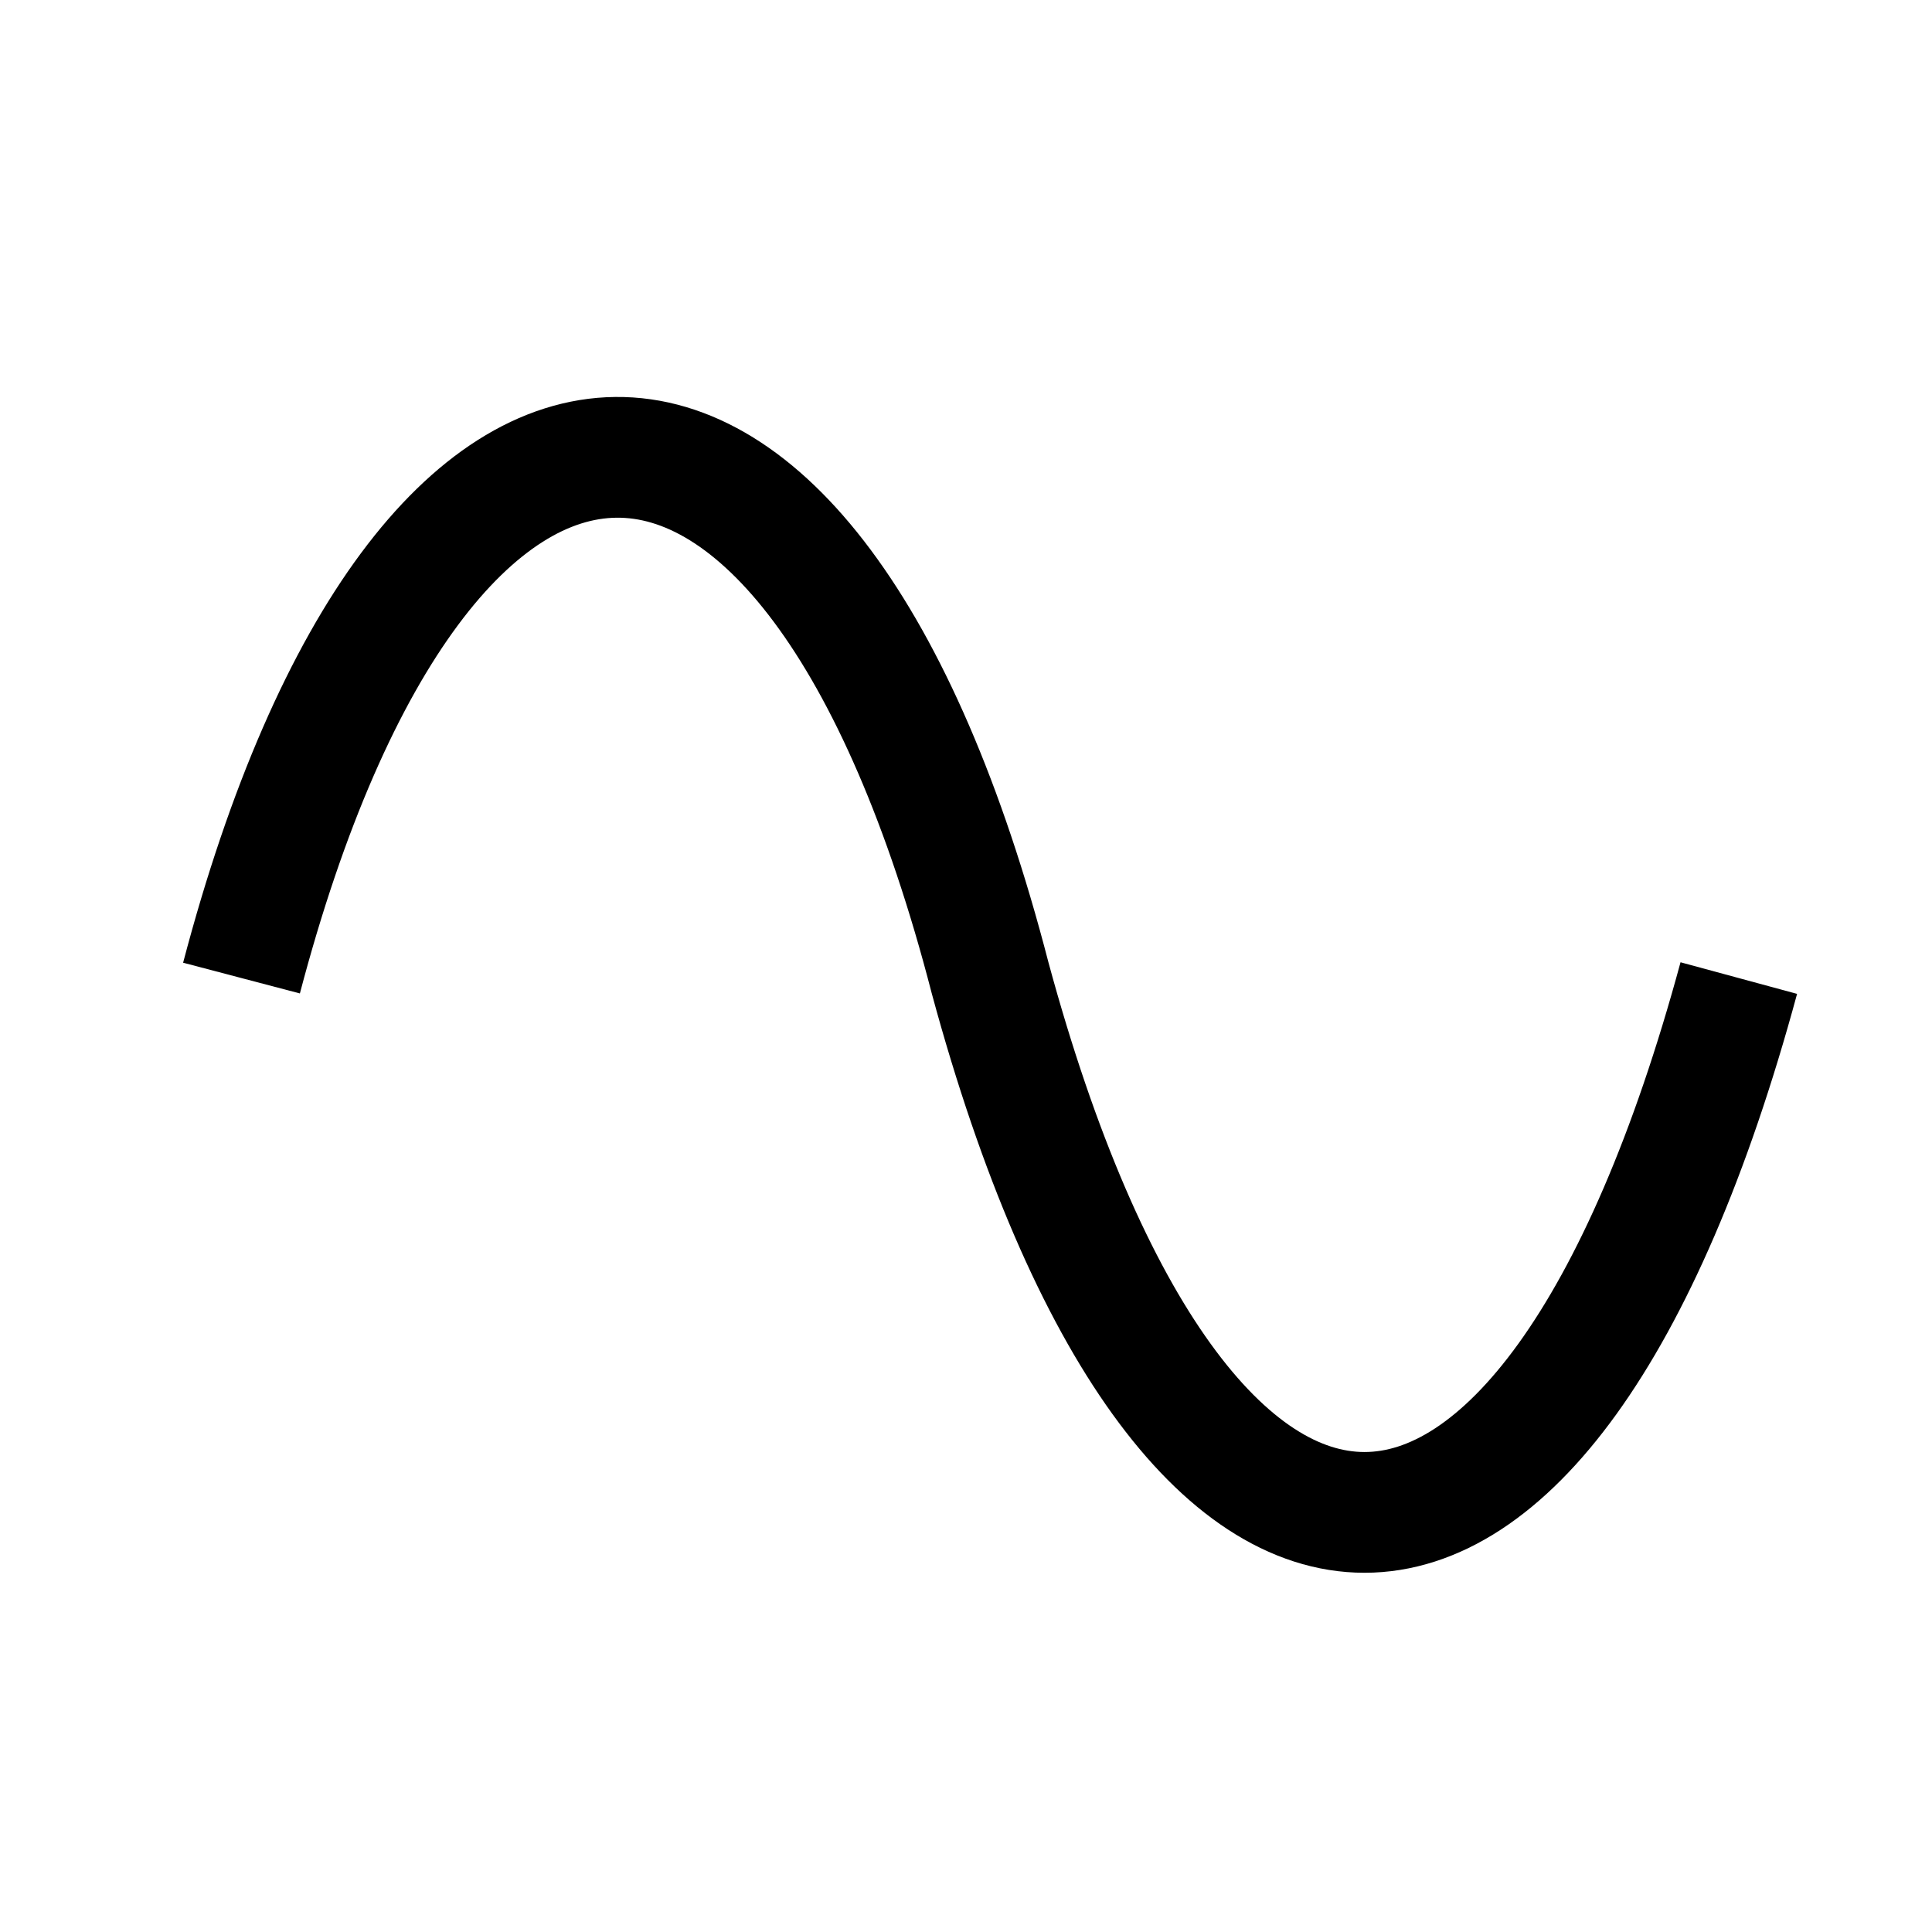 <?xml version="1.0" encoding="utf-8"?>
<!-- Generator: Adobe Illustrator 19.1.0, SVG Export Plug-In . SVG Version: 6.00 Build 0)  -->
<svg version="1.1" xmlns="http://www.w3.org/2000/svg" xmlns:xlink="http://www.w3.org/1999/xlink" x="0px" y="0px"
	 viewBox="0 0 16 16" style="enable-background:new 0 0 16 16;" xml:space="preserve">
<style type="text/css">
	.st0{fill:none;stroke:#000000;stroke-miterlimit:10;}
	.st1{display:none;}
	.st2{display:inline;fill:none;stroke:#000000;stroke-miterlimit:10;}
</style>
<g id="レイヤー_1">
	<path class="st0" d="M14.4,8.1c-1.6,5.9-4.6,5.9-6.2,0C6.7,2.3,3.5,2.4,2,8.1"/>
</g>
<g id="レイヤー_2" class="st1">
	<polyline class="st2" points="1.5,8 1.5,3.5 7.5,3.5 7.5,12.5 13.5,12.5 13.5,8 	"/>
</g>
<g id="レイヤー_3" class="st1">
	<polyline class="st2" points="1.5,8 4.4,3.7 10.3,12.5 13.5,8 	"/>
</g>
<g id="レイヤー_4" class="st1">
	<polyline class="st2" points="1.5,12.8 13.5,3.7 13.5,13 	"/>
</g>
<g id="レイヤー_5" class="st1">
	<polyline class="st2" points="1.5,13 1.5,8.5 5.5,8.5 5.5,2.5 8.5,2.5 8.5,10.5 11.5,10.5 11.5,13.5 15,13.5 	"/>
</g>
<g id="レイヤー_6" class="st1">
	<path class="st2" d="M1.5,13.5c0,0,0-7.6,1.9-7.6c1.2,0,0.5-3.4,1.9-3.4c2.5,0,1.5,6.9,4.6,7c3.2,0.1,0.7,4,5.1,4"/>
</g>
</svg>
